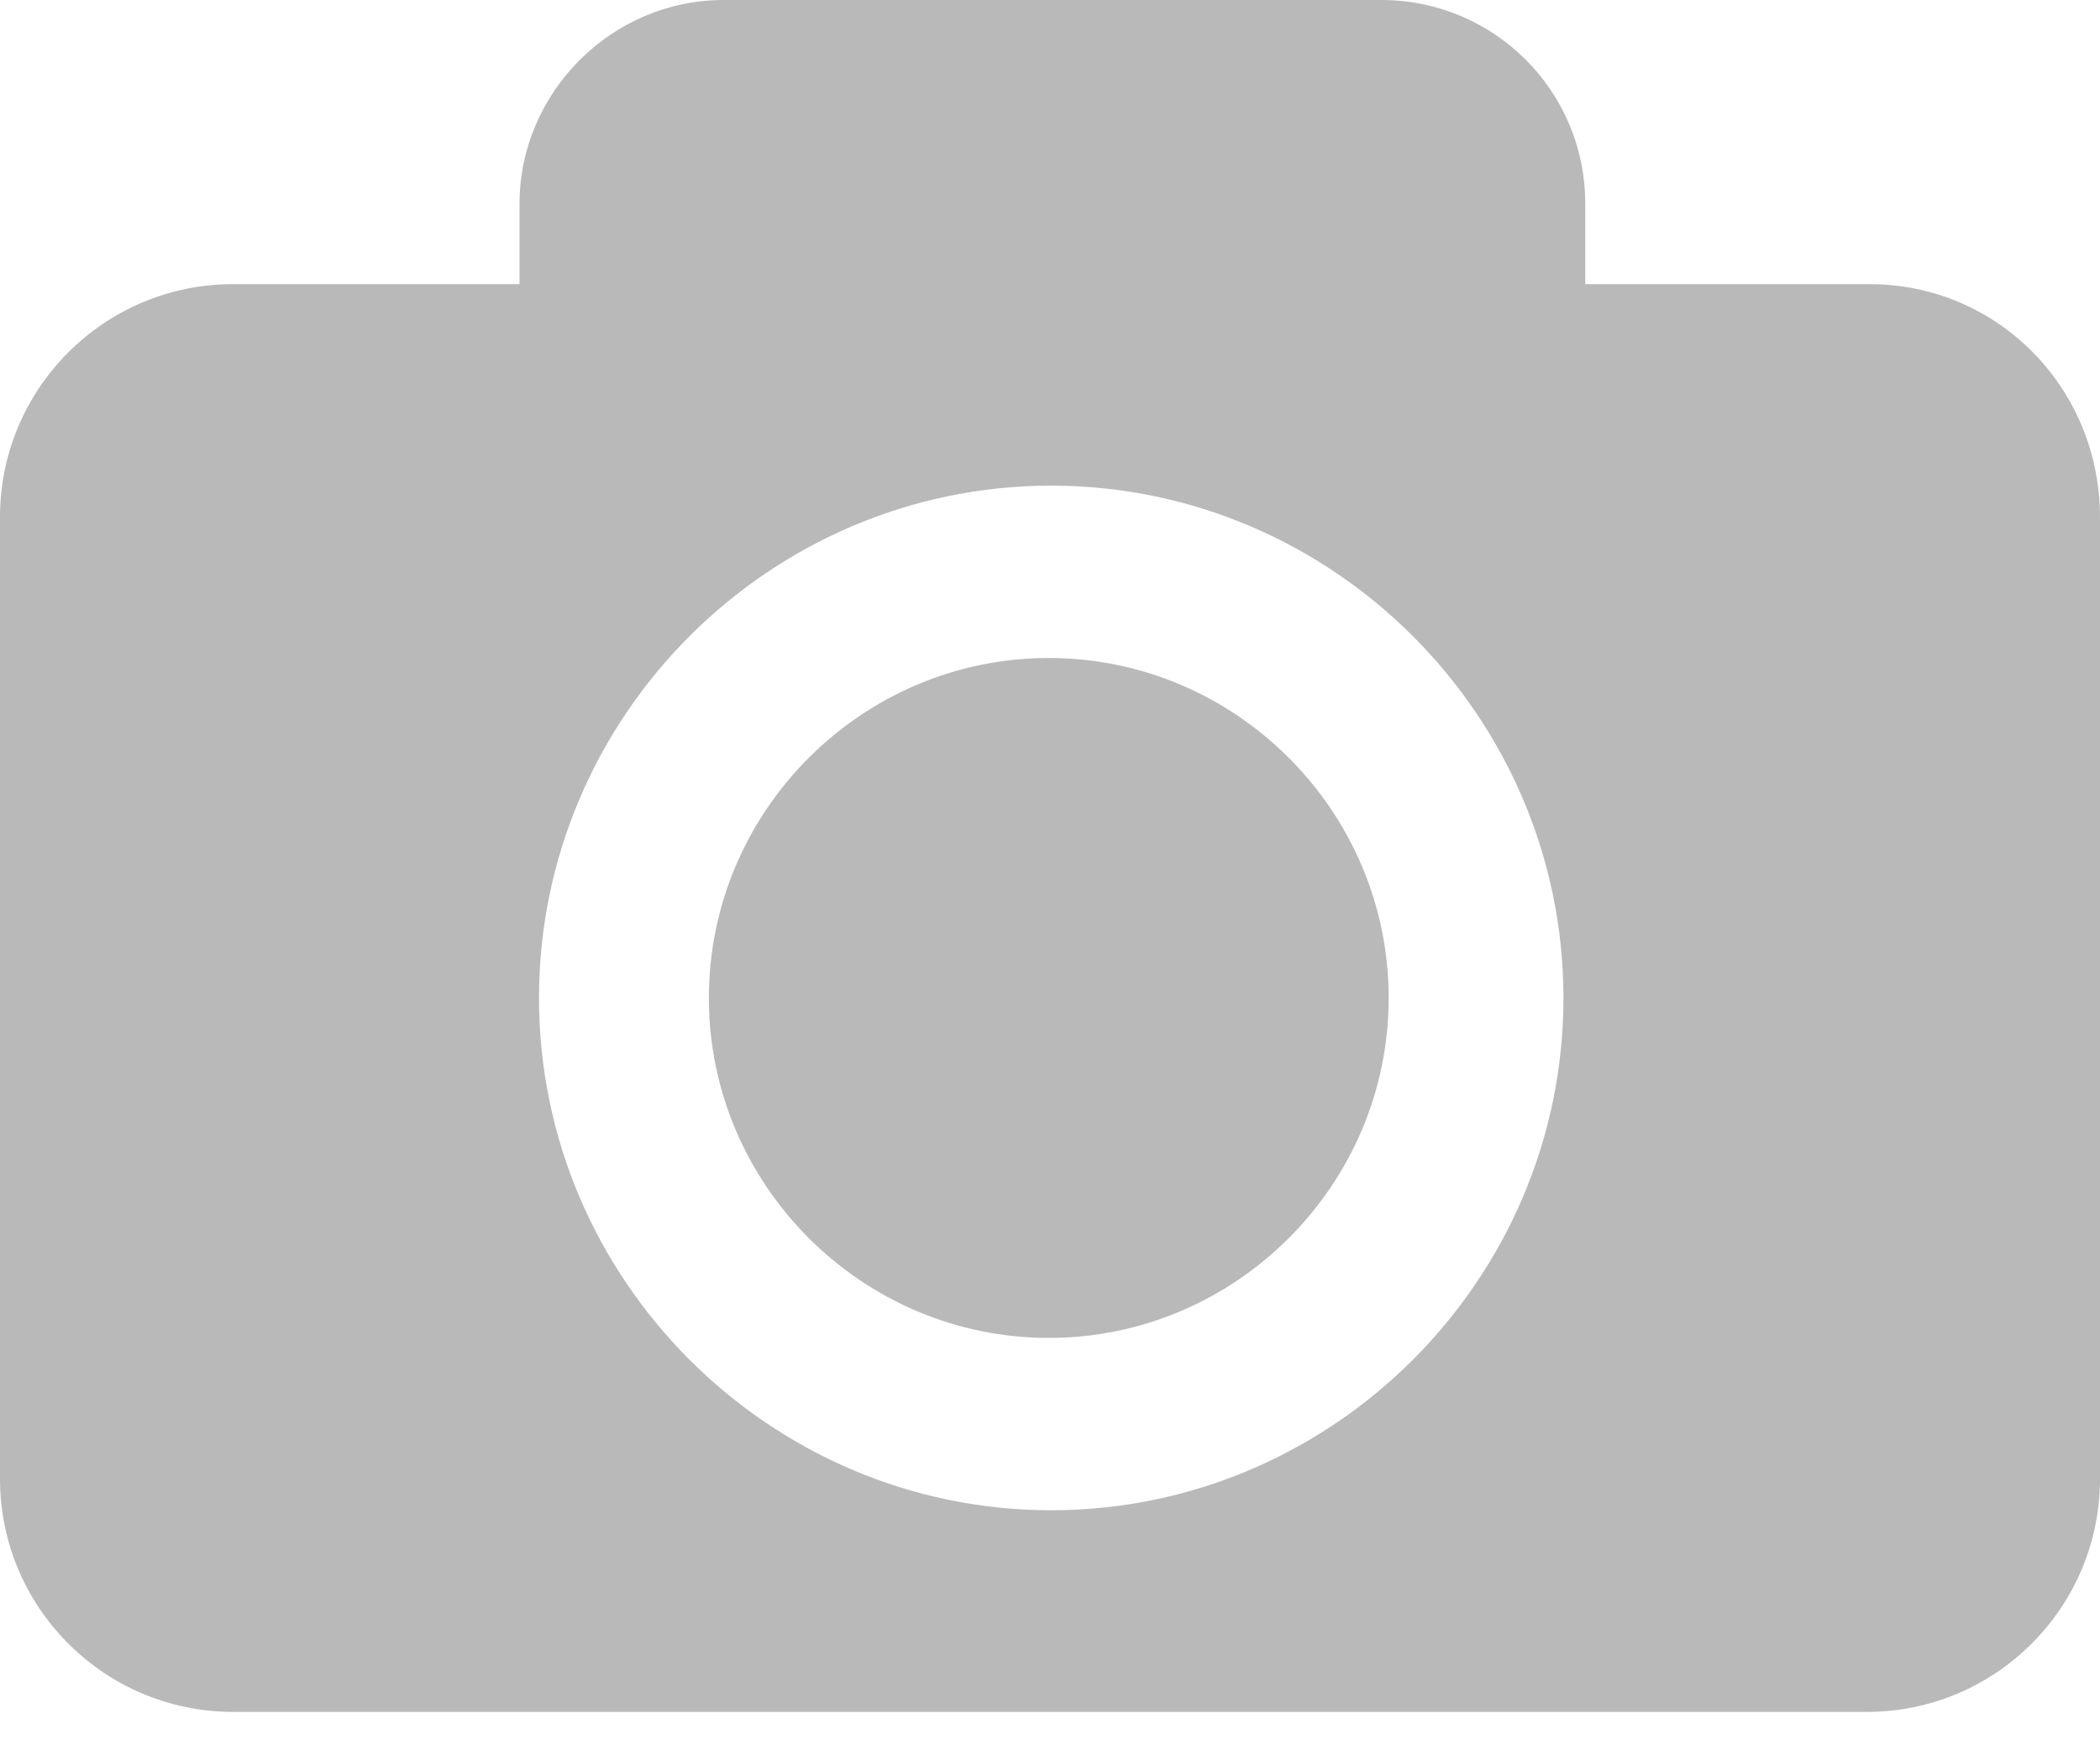 <svg width="18" height="15" viewBox="0 0 18 15" fill="none" xmlns="http://www.w3.org/2000/svg">
<path d="M11.903 8.553C11.903 10.155 10.592 11.466 8.99 11.466C7.387 11.466 6.076 10.155 6.076 8.553C6.076 6.95 7.387 5.639 8.99 5.639C10.592 5.639 11.903 6.95 11.903 8.553ZM18 4.432V12.673C18 13.776 17.105 14.671 16.002 14.671H1.998C0.895 14.671 0 13.776 0 12.673V4.432C0 3.329 0.895 2.435 1.998 2.435H4.453V1.748C4.453 0.791 5.244 0 6.201 0H11.841C12.798 0 13.588 0.77 13.588 1.748V2.435H16.023C17.126 2.435 18 3.329 18 4.432ZM13.401 8.553C13.401 6.139 11.424 4.162 9.01 4.162C6.597 4.162 4.62 6.139 4.62 8.553C4.62 10.966 6.597 12.943 9.01 12.943C11.424 12.943 13.401 10.966 13.401 8.553Z" fill="#B9B9B9"/>
</svg>

